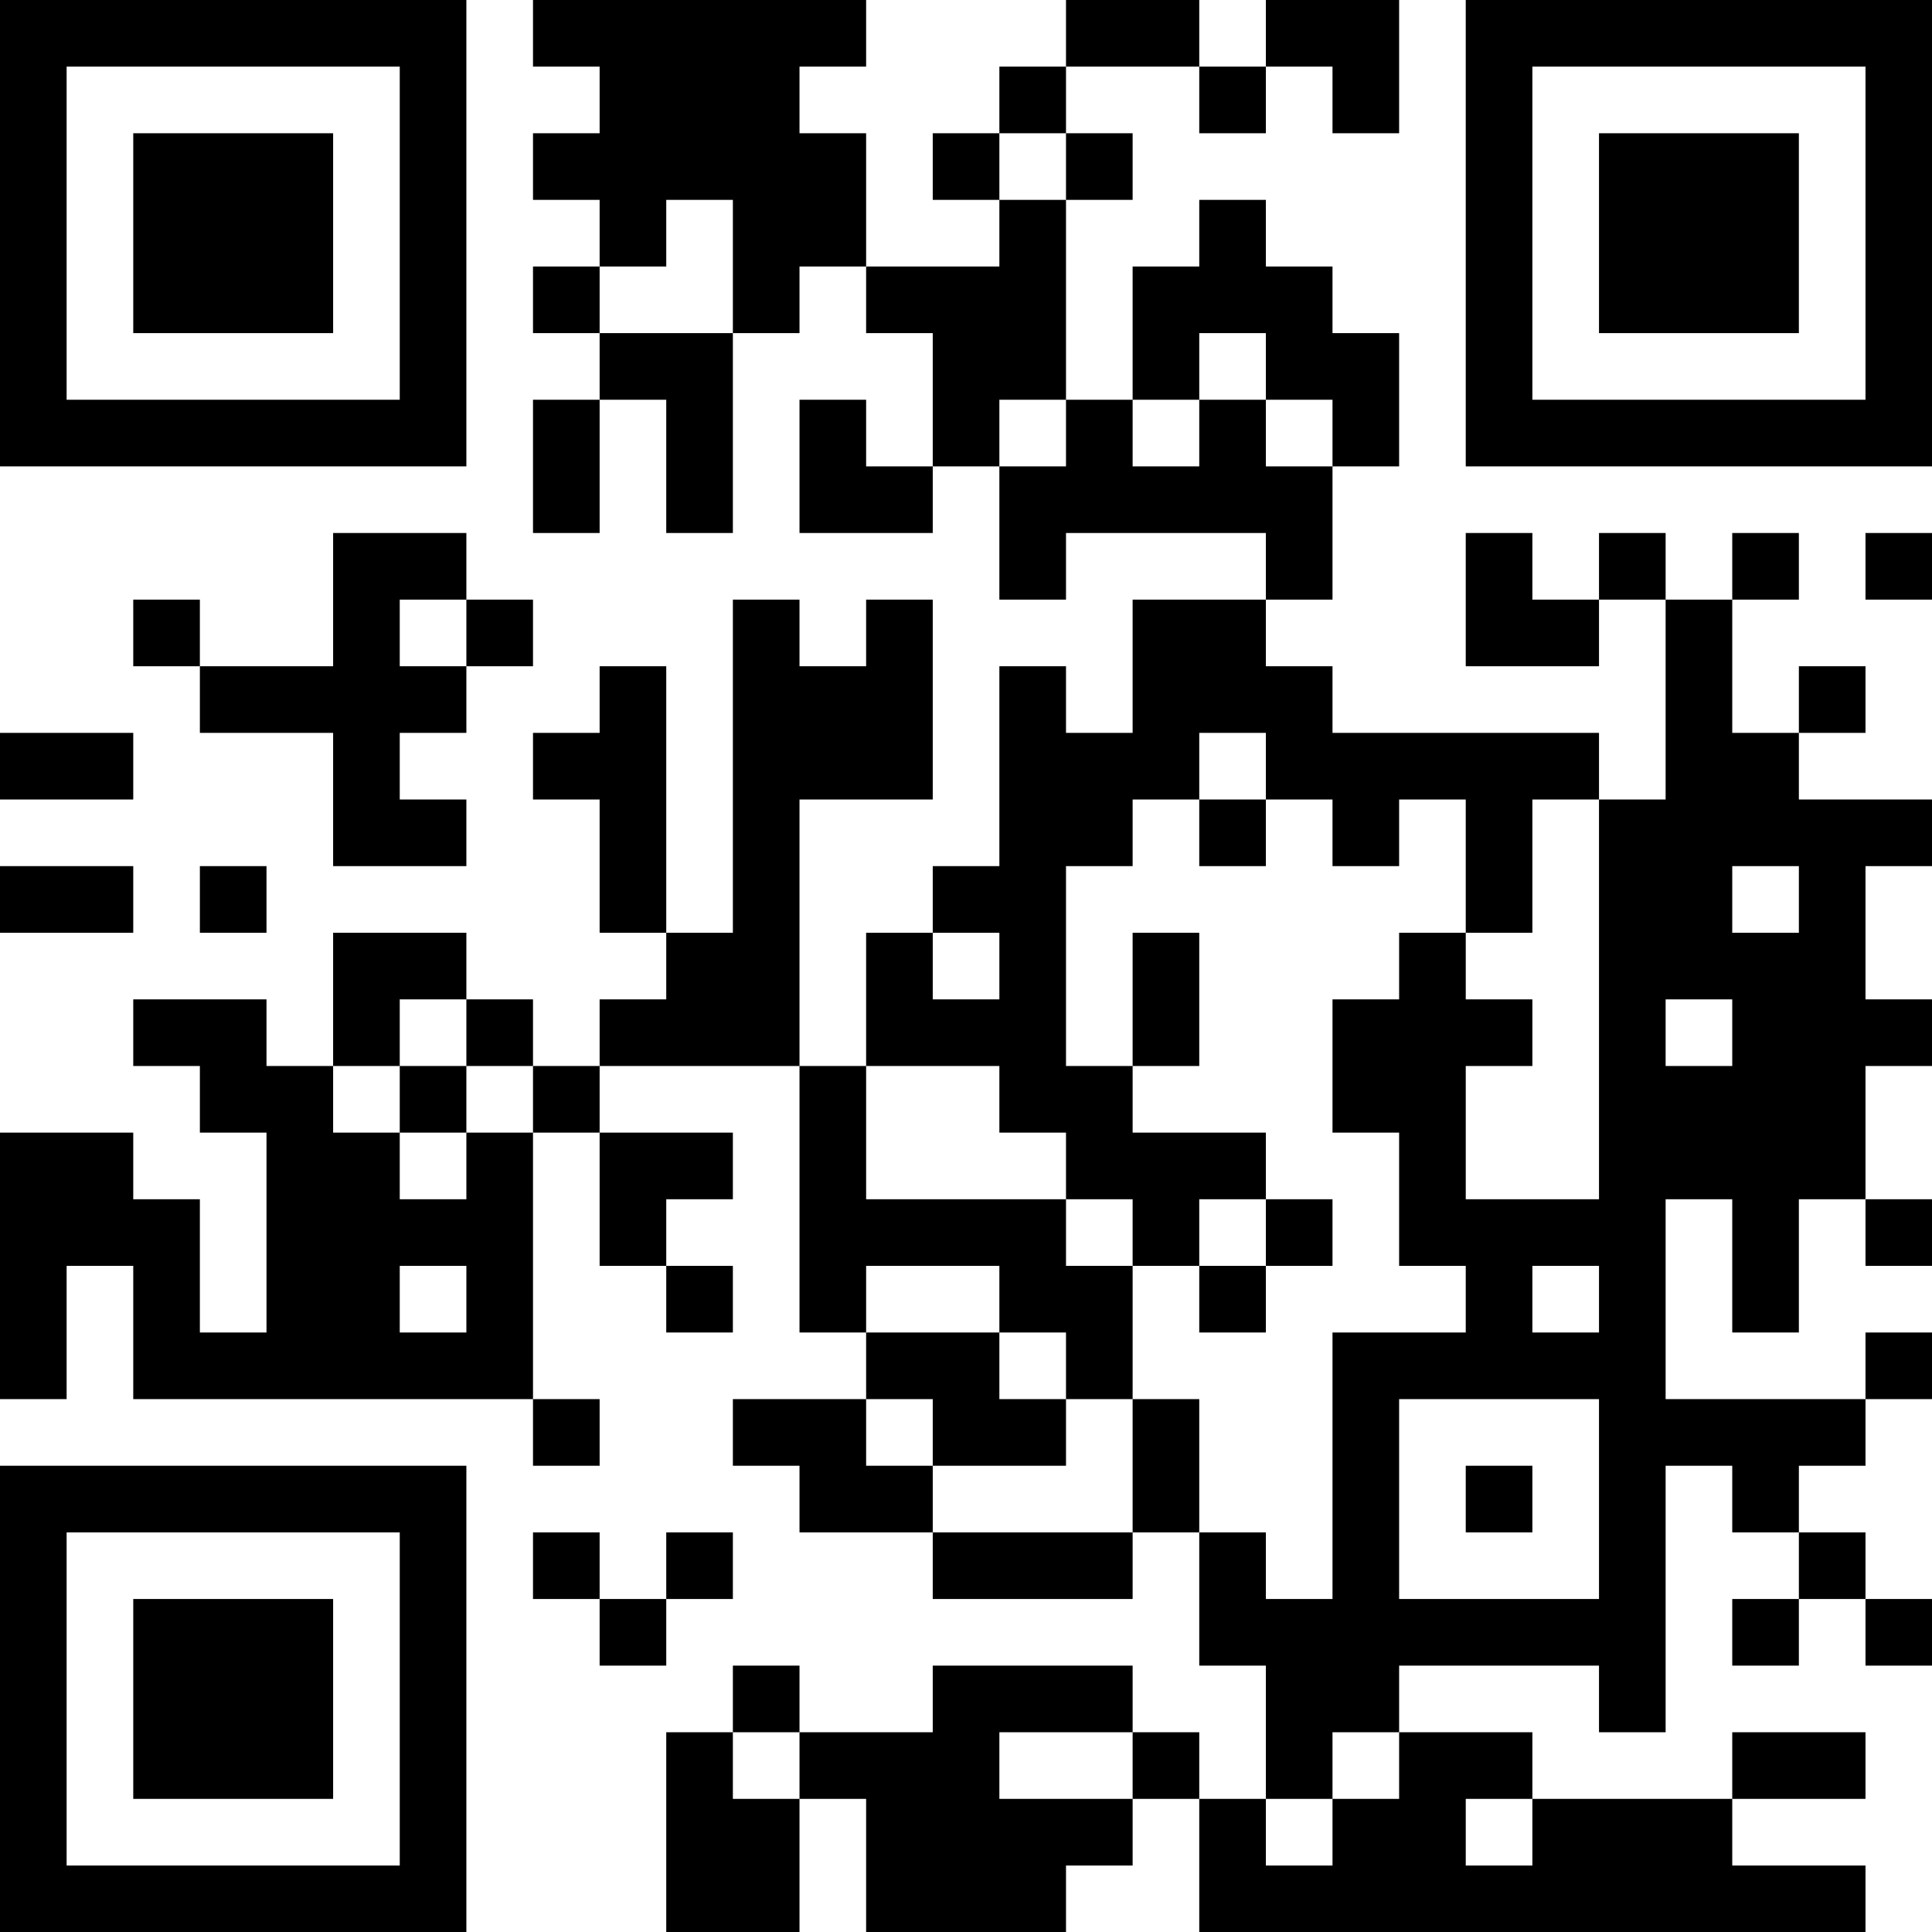 <?xml version="1.0" encoding="UTF-8"?>
<svg xmlns="http://www.w3.org/2000/svg" version="1.1" width="200" height="200" viewBox="0 0 200 200"><rect x="0" y="0" width="200" height="200" fill="#ffffff"/><g transform="scale(6.897)"><g transform="translate(0,0)"><path fill-rule="evenodd" d="M8 0L8 1L9 1L9 2L8 2L8 3L9 3L9 4L8 4L8 5L9 5L9 6L8 6L8 8L9 8L9 6L10 6L10 8L11 8L11 5L12 5L12 4L13 4L13 5L14 5L14 7L13 7L13 6L12 6L12 8L14 8L14 7L15 7L15 9L16 9L16 8L19 8L19 9L17 9L17 11L16 11L16 10L15 10L15 13L14 13L14 14L13 14L13 16L12 16L12 12L14 12L14 9L13 9L13 10L12 10L12 9L11 9L11 14L10 14L10 10L9 10L9 11L8 11L8 12L9 12L9 14L10 14L10 15L9 15L9 16L8 16L8 15L7 15L7 14L5 14L5 16L4 16L4 15L2 15L2 16L3 16L3 17L4 17L4 20L3 20L3 18L2 18L2 17L0 17L0 21L1 21L1 19L2 19L2 21L8 21L8 22L9 22L9 21L8 21L8 17L9 17L9 19L10 19L10 20L11 20L11 19L10 19L10 18L11 18L11 17L9 17L9 16L12 16L12 20L13 20L13 21L11 21L11 22L12 22L12 23L14 23L14 24L17 24L17 23L18 23L18 25L19 25L19 27L18 27L18 26L17 26L17 25L14 25L14 26L12 26L12 25L11 25L11 26L10 26L10 29L12 29L12 27L13 27L13 29L16 29L16 28L17 28L17 27L18 27L18 29L28 29L28 28L26 28L26 27L28 27L28 26L26 26L26 27L23 27L23 26L21 26L21 25L24 25L24 26L25 26L25 22L26 22L26 23L27 23L27 24L26 24L26 25L27 25L27 24L28 24L28 25L29 25L29 24L28 24L28 23L27 23L27 22L28 22L28 21L29 21L29 20L28 20L28 21L25 21L25 18L26 18L26 20L27 20L27 18L28 18L28 19L29 19L29 18L28 18L28 16L29 16L29 15L28 15L28 13L29 13L29 12L27 12L27 11L28 11L28 10L27 10L27 11L26 11L26 9L27 9L27 8L26 8L26 9L25 9L25 8L24 8L24 9L23 9L23 8L22 8L22 10L24 10L24 9L25 9L25 12L24 12L24 11L20 11L20 10L19 10L19 9L20 9L20 7L21 7L21 5L20 5L20 4L19 4L19 3L18 3L18 4L17 4L17 6L16 6L16 3L17 3L17 2L16 2L16 1L18 1L18 2L19 2L19 1L20 1L20 2L21 2L21 0L19 0L19 1L18 1L18 0L16 0L16 1L15 1L15 2L14 2L14 3L15 3L15 4L13 4L13 2L12 2L12 1L13 1L13 0ZM15 2L15 3L16 3L16 2ZM10 3L10 4L9 4L9 5L11 5L11 3ZM18 5L18 6L17 6L17 7L18 7L18 6L19 6L19 7L20 7L20 6L19 6L19 5ZM15 6L15 7L16 7L16 6ZM5 8L5 10L3 10L3 9L2 9L2 10L3 10L3 11L5 11L5 13L7 13L7 12L6 12L6 11L7 11L7 10L8 10L8 9L7 9L7 8ZM28 8L28 9L29 9L29 8ZM6 9L6 10L7 10L7 9ZM0 11L0 12L2 12L2 11ZM18 11L18 12L17 12L17 13L16 13L16 16L17 16L17 17L19 17L19 18L18 18L18 19L17 19L17 18L16 18L16 17L15 17L15 16L13 16L13 18L16 18L16 19L17 19L17 21L16 21L16 20L15 20L15 19L13 19L13 20L15 20L15 21L16 21L16 22L14 22L14 21L13 21L13 22L14 22L14 23L17 23L17 21L18 21L18 23L19 23L19 24L20 24L20 20L22 20L22 19L21 19L21 17L20 17L20 15L21 15L21 14L22 14L22 15L23 15L23 16L22 16L22 18L24 18L24 12L23 12L23 14L22 14L22 12L21 12L21 13L20 13L20 12L19 12L19 11ZM18 12L18 13L19 13L19 12ZM0 13L0 14L2 14L2 13ZM3 13L3 14L4 14L4 13ZM26 13L26 14L27 14L27 13ZM14 14L14 15L15 15L15 14ZM17 14L17 16L18 16L18 14ZM6 15L6 16L5 16L5 17L6 17L6 18L7 18L7 17L8 17L8 16L7 16L7 15ZM25 15L25 16L26 16L26 15ZM6 16L6 17L7 17L7 16ZM19 18L19 19L18 19L18 20L19 20L19 19L20 19L20 18ZM6 19L6 20L7 20L7 19ZM23 19L23 20L24 20L24 19ZM21 21L21 24L24 24L24 21ZM22 22L22 23L23 23L23 22ZM8 23L8 24L9 24L9 25L10 25L10 24L11 24L11 23L10 23L10 24L9 24L9 23ZM11 26L11 27L12 27L12 26ZM15 26L15 27L17 27L17 26ZM20 26L20 27L19 27L19 28L20 28L20 27L21 27L21 26ZM22 27L22 28L23 28L23 27ZM0 0L0 7L7 7L7 0ZM1 1L1 6L6 6L6 1ZM2 2L2 5L5 5L5 2ZM22 0L22 7L29 7L29 0ZM23 1L23 6L28 6L28 1ZM24 2L24 5L27 5L27 2ZM0 22L0 29L7 29L7 22ZM1 23L1 28L6 28L6 23ZM2 24L2 27L5 27L5 24Z" fill="#000000"/></g></g></svg>

